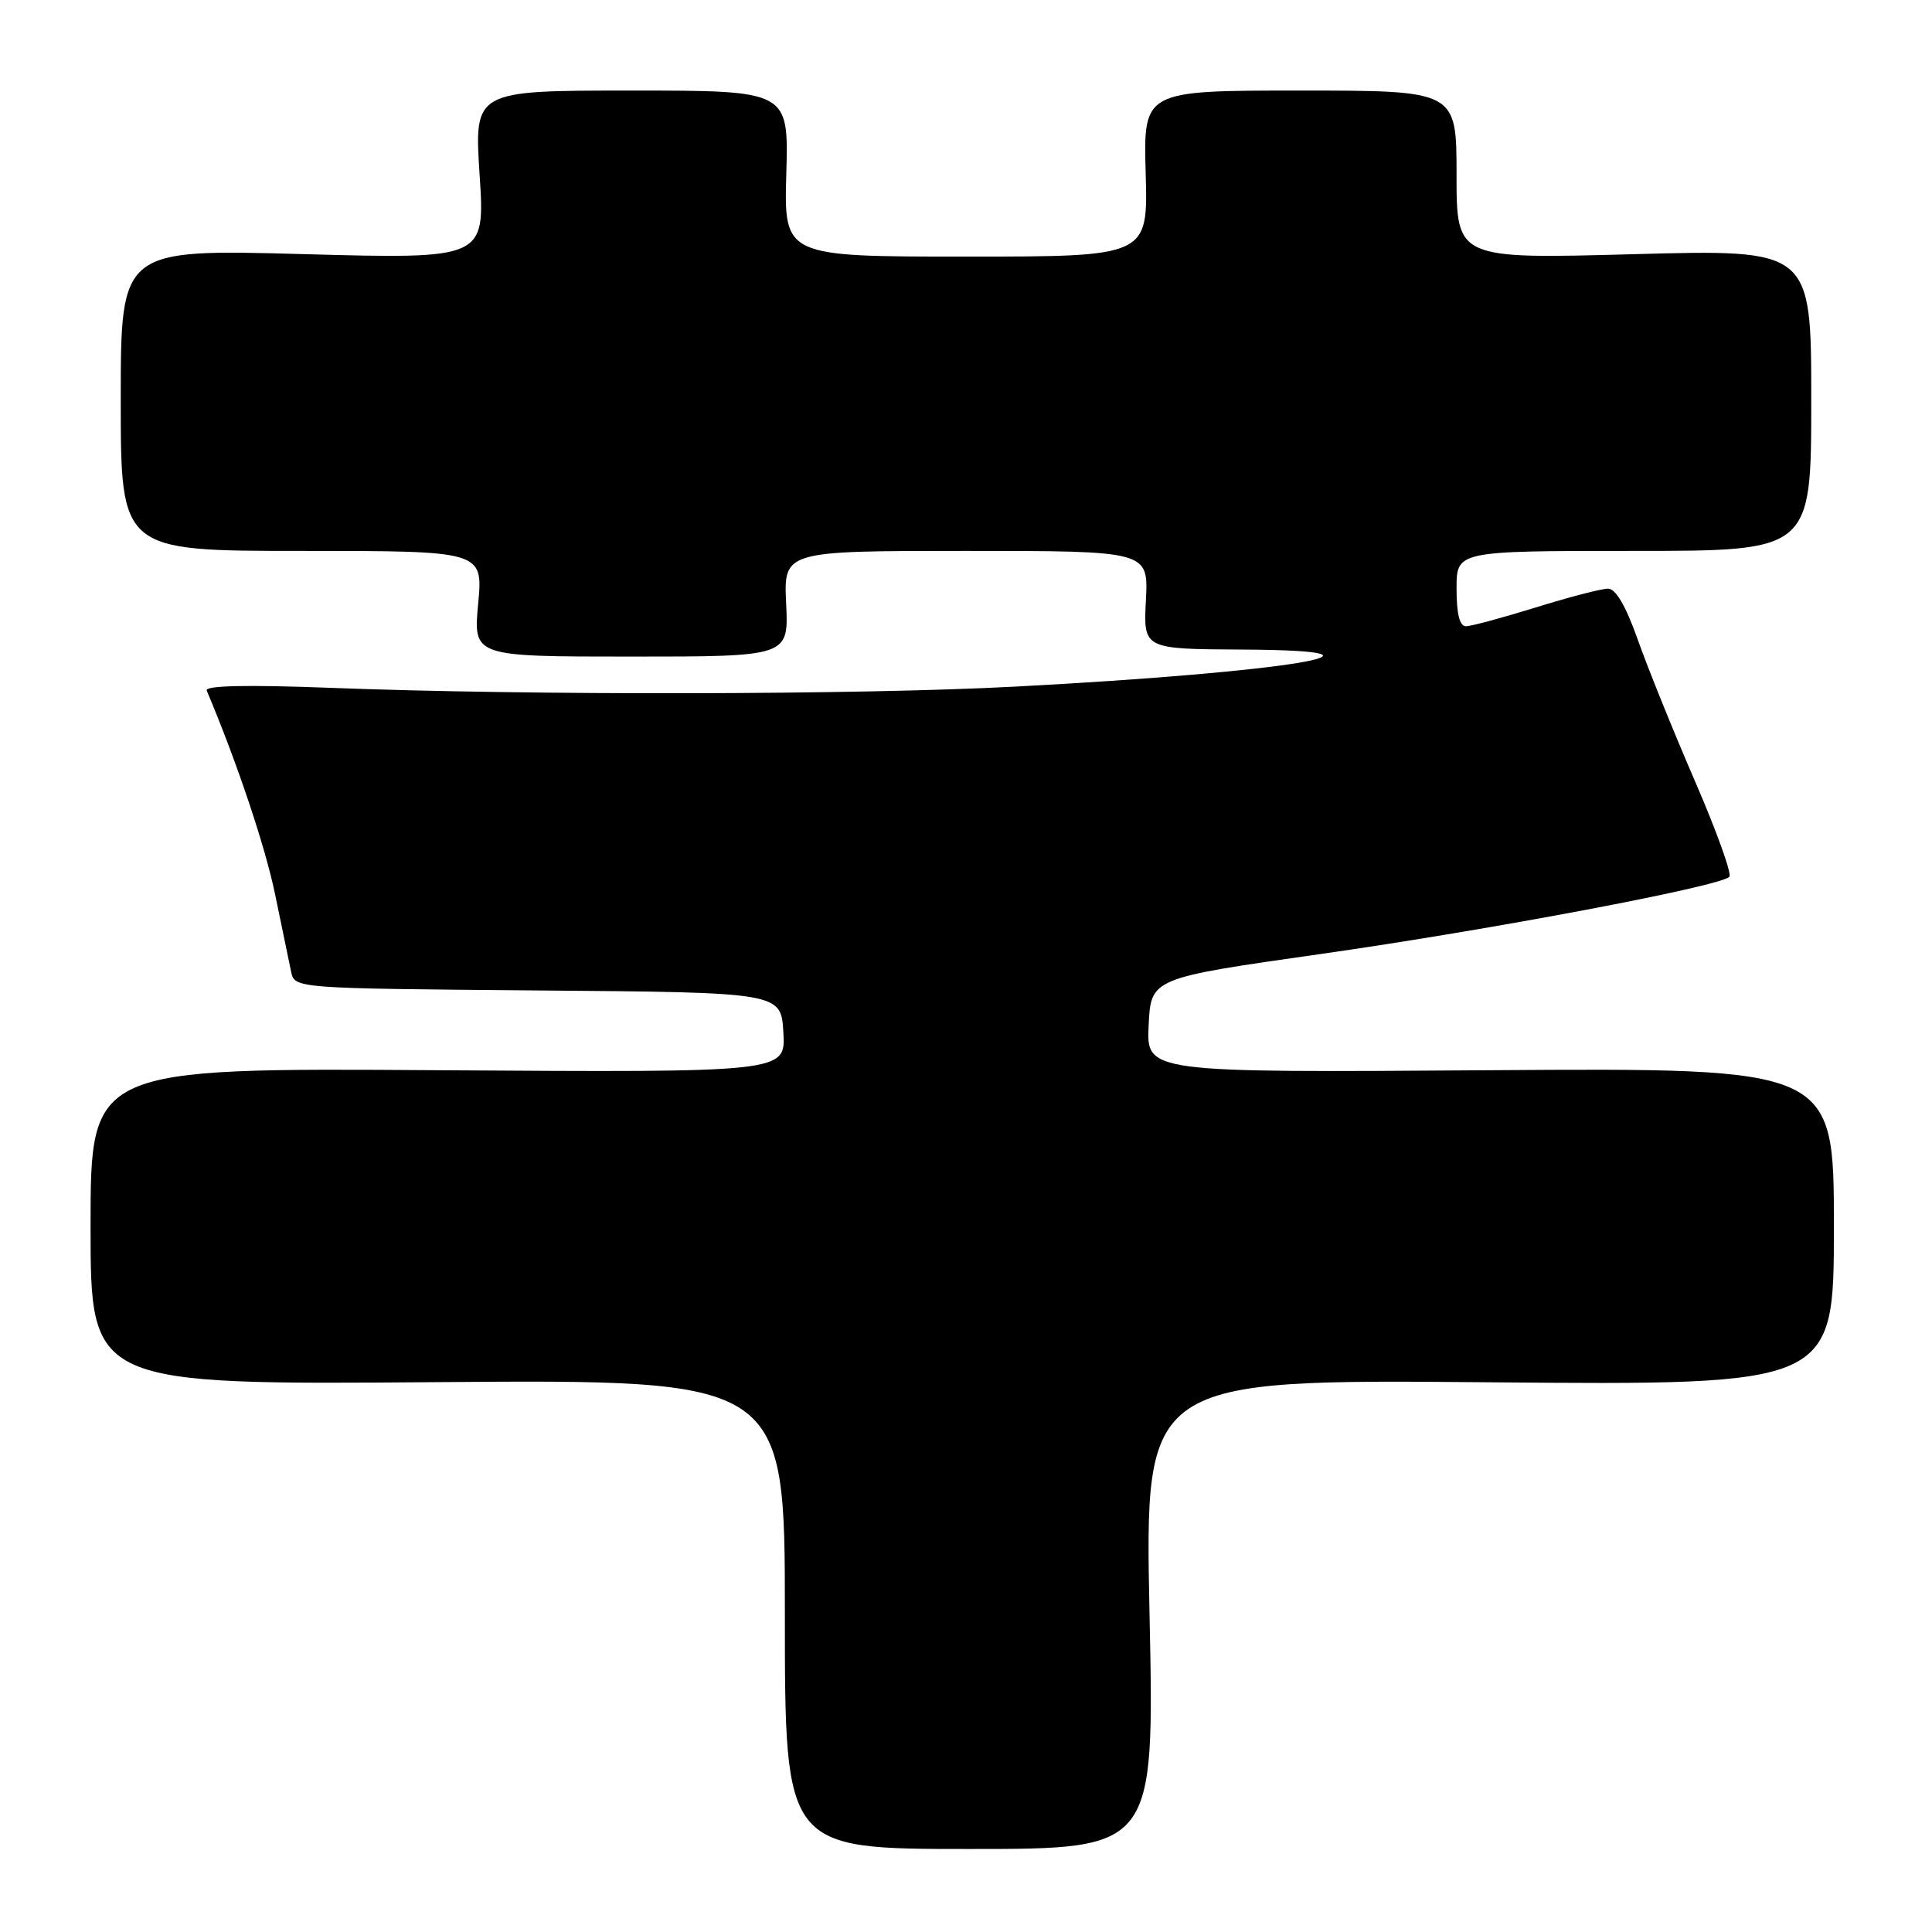 <?xml version="1.0" encoding="UTF-8" standalone="no"?>
<!DOCTYPE svg PUBLIC "-//W3C//DTD SVG 1.1//EN" "http://www.w3.org/Graphics/SVG/1.1/DTD/svg11.dtd" >
<svg xmlns="http://www.w3.org/2000/svg" xmlns:xlink="http://www.w3.org/1999/xlink" version="1.1" viewBox="0 0 256 256">
 <g >
 <path fill="currentColor"
d=" M 152.32 213.88 C 151.67 182.76 151.67 182.76 197.34 183.16 C 243.00 183.55 243.00 183.55 243.00 162.53 C 243.00 141.50 243.00 141.50 197.45 141.81 C 151.90 142.13 151.90 142.13 152.20 135.87 C 152.50 129.61 152.50 129.61 175.00 126.41 C 197.42 123.22 227.92 117.46 229.15 116.18 C 229.50 115.80 227.45 110.10 224.59 103.50 C 221.73 96.90 218.32 88.46 217.01 84.75 C 215.44 80.31 214.10 78.00 213.07 78.00 C 212.20 78.00 207.90 79.12 203.50 80.49 C 199.10 81.85 194.94 82.98 194.25 82.98 C 193.41 83.00 193.00 81.34 193.00 78.00 C 193.00 73.00 193.00 73.00 216.50 73.00 C 240.00 73.00 240.00 73.00 240.00 53.02 C 240.00 33.04 240.00 33.04 216.50 33.68 C 193.00 34.32 193.00 34.32 193.00 23.16 C 193.00 12.00 193.00 12.00 172.25 12.00 C 151.50 12.00 151.50 12.00 151.81 23.00 C 152.12 34.00 152.12 34.00 128.00 34.00 C 103.88 34.00 103.88 34.00 104.19 23.00 C 104.50 12.00 104.50 12.00 83.67 12.00 C 62.83 12.00 62.83 12.00 63.55 23.16 C 64.28 34.33 64.28 34.33 40.14 33.67 C 16.00 33.01 16.00 33.01 16.00 53.00 C 16.00 73.00 16.00 73.00 40.01 73.00 C 64.01 73.00 64.01 73.00 63.36 80.00 C 62.71 87.00 62.71 87.00 83.61 87.00 C 104.50 87.00 104.50 87.00 104.17 80.00 C 103.84 73.00 103.84 73.00 128.00 73.00 C 152.17 73.00 152.17 73.00 151.84 79.50 C 151.50 86.00 151.50 86.00 164.50 86.07 C 188.21 86.18 170.51 89.08 134.50 90.98 C 113.76 92.08 70.20 92.16 43.74 91.14 C 32.70 90.72 27.12 90.84 27.39 91.50 C 31.44 101.11 35.13 112.13 36.45 118.50 C 37.36 122.90 38.32 127.51 38.57 128.74 C 39.03 130.97 39.03 130.97 71.27 131.24 C 103.50 131.50 103.50 131.50 103.80 136.81 C 104.11 142.11 104.11 142.11 58.05 141.81 C 12.00 141.50 12.00 141.50 12.00 162.50 C 12.00 183.50 12.00 183.50 58.00 183.14 C 104.00 182.79 104.00 182.79 104.00 213.89 C 104.00 245.00 104.00 245.00 128.49 245.00 C 152.97 245.00 152.97 245.00 152.32 213.88 Z "/>
</g>
</svg>